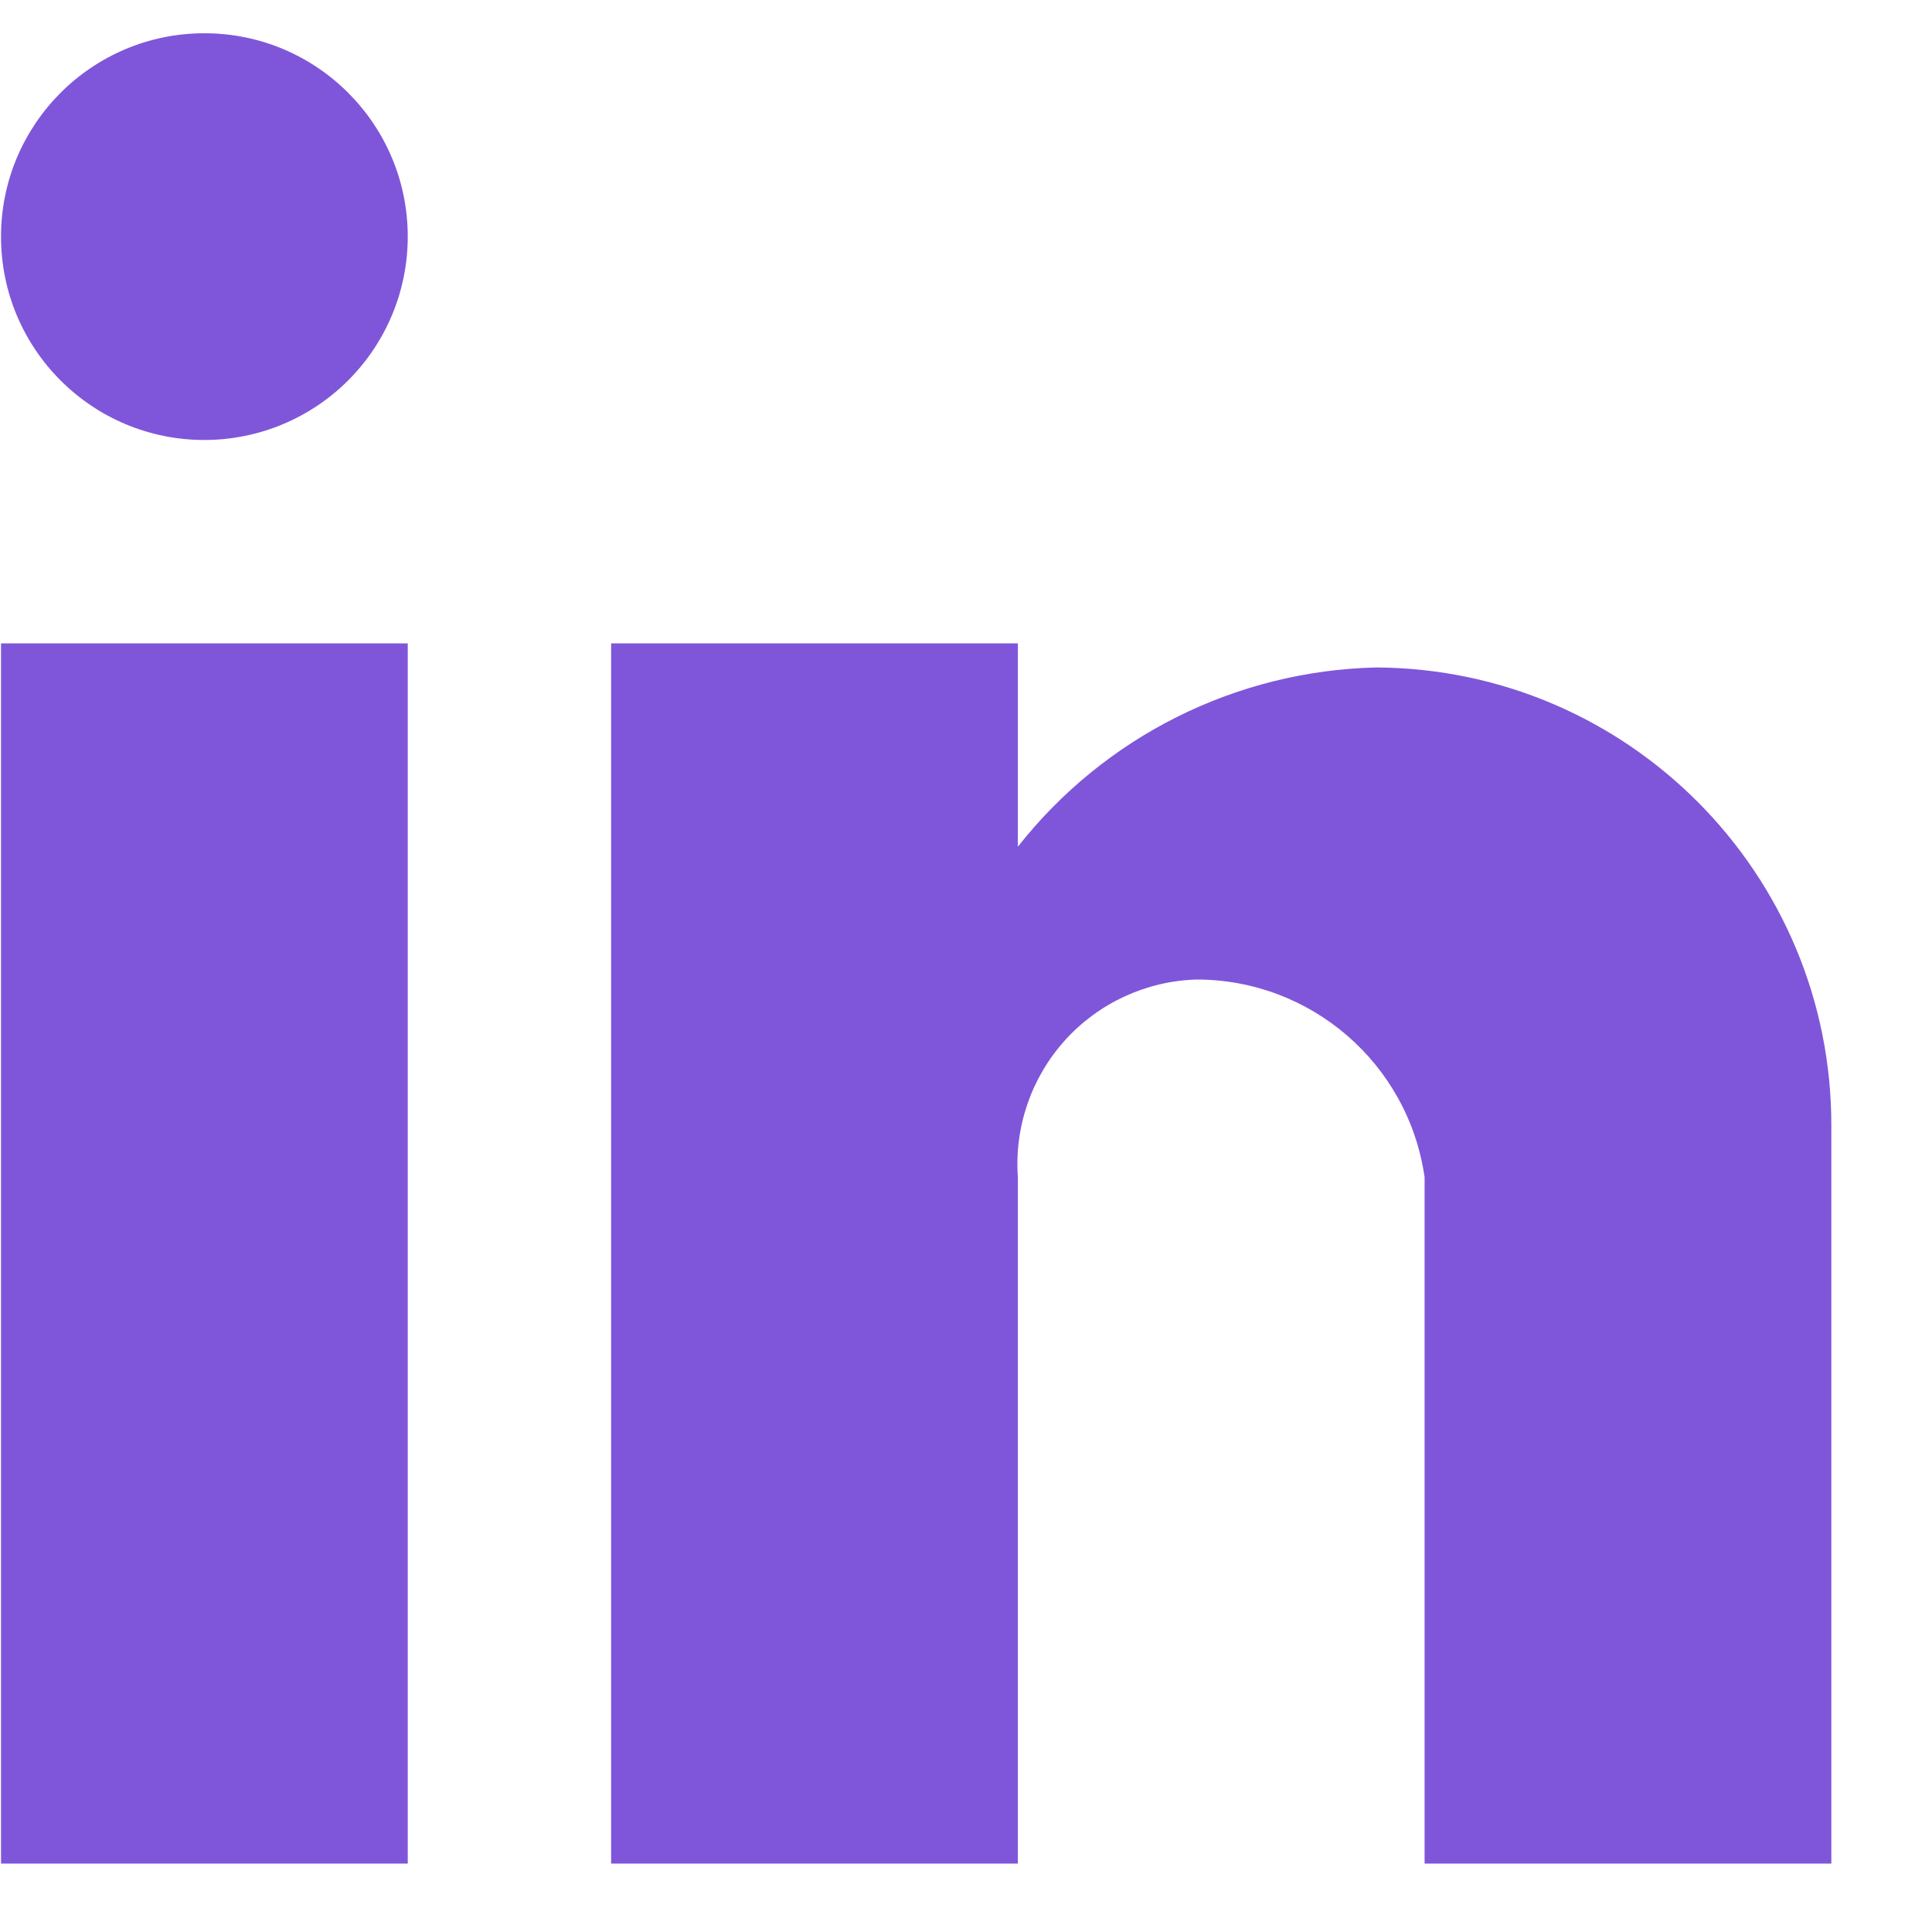 <svg width="19" height="19" viewBox="0 0 19 19" fill="none" xmlns="http://www.w3.org/2000/svg">
<path d="M10.01 18.327H6.01V6.327H10.01V8.327C10.863 7.242 12.156 6.596 13.535 6.564C16.016 6.578 18.017 8.597 18.01 11.077V18.327H14.01V11.577C13.85 10.46 12.892 9.631 11.763 9.633C11.269 9.649 10.803 9.865 10.472 10.232C10.142 10.599 9.975 11.084 10.01 11.577V18.327ZM4.01 18.327H0.01V6.327H4.01V18.327ZM2.01 4.327C0.905 4.327 0.01 3.432 0.01 2.327C0.01 1.223 0.905 0.327 2.01 0.327C3.115 0.327 4.01 1.223 4.01 2.327C4.01 2.858 3.799 3.366 3.424 3.741C3.049 4.116 2.54 4.327 2.01 4.327Z" fill="#7F56D9"/>
</svg>
